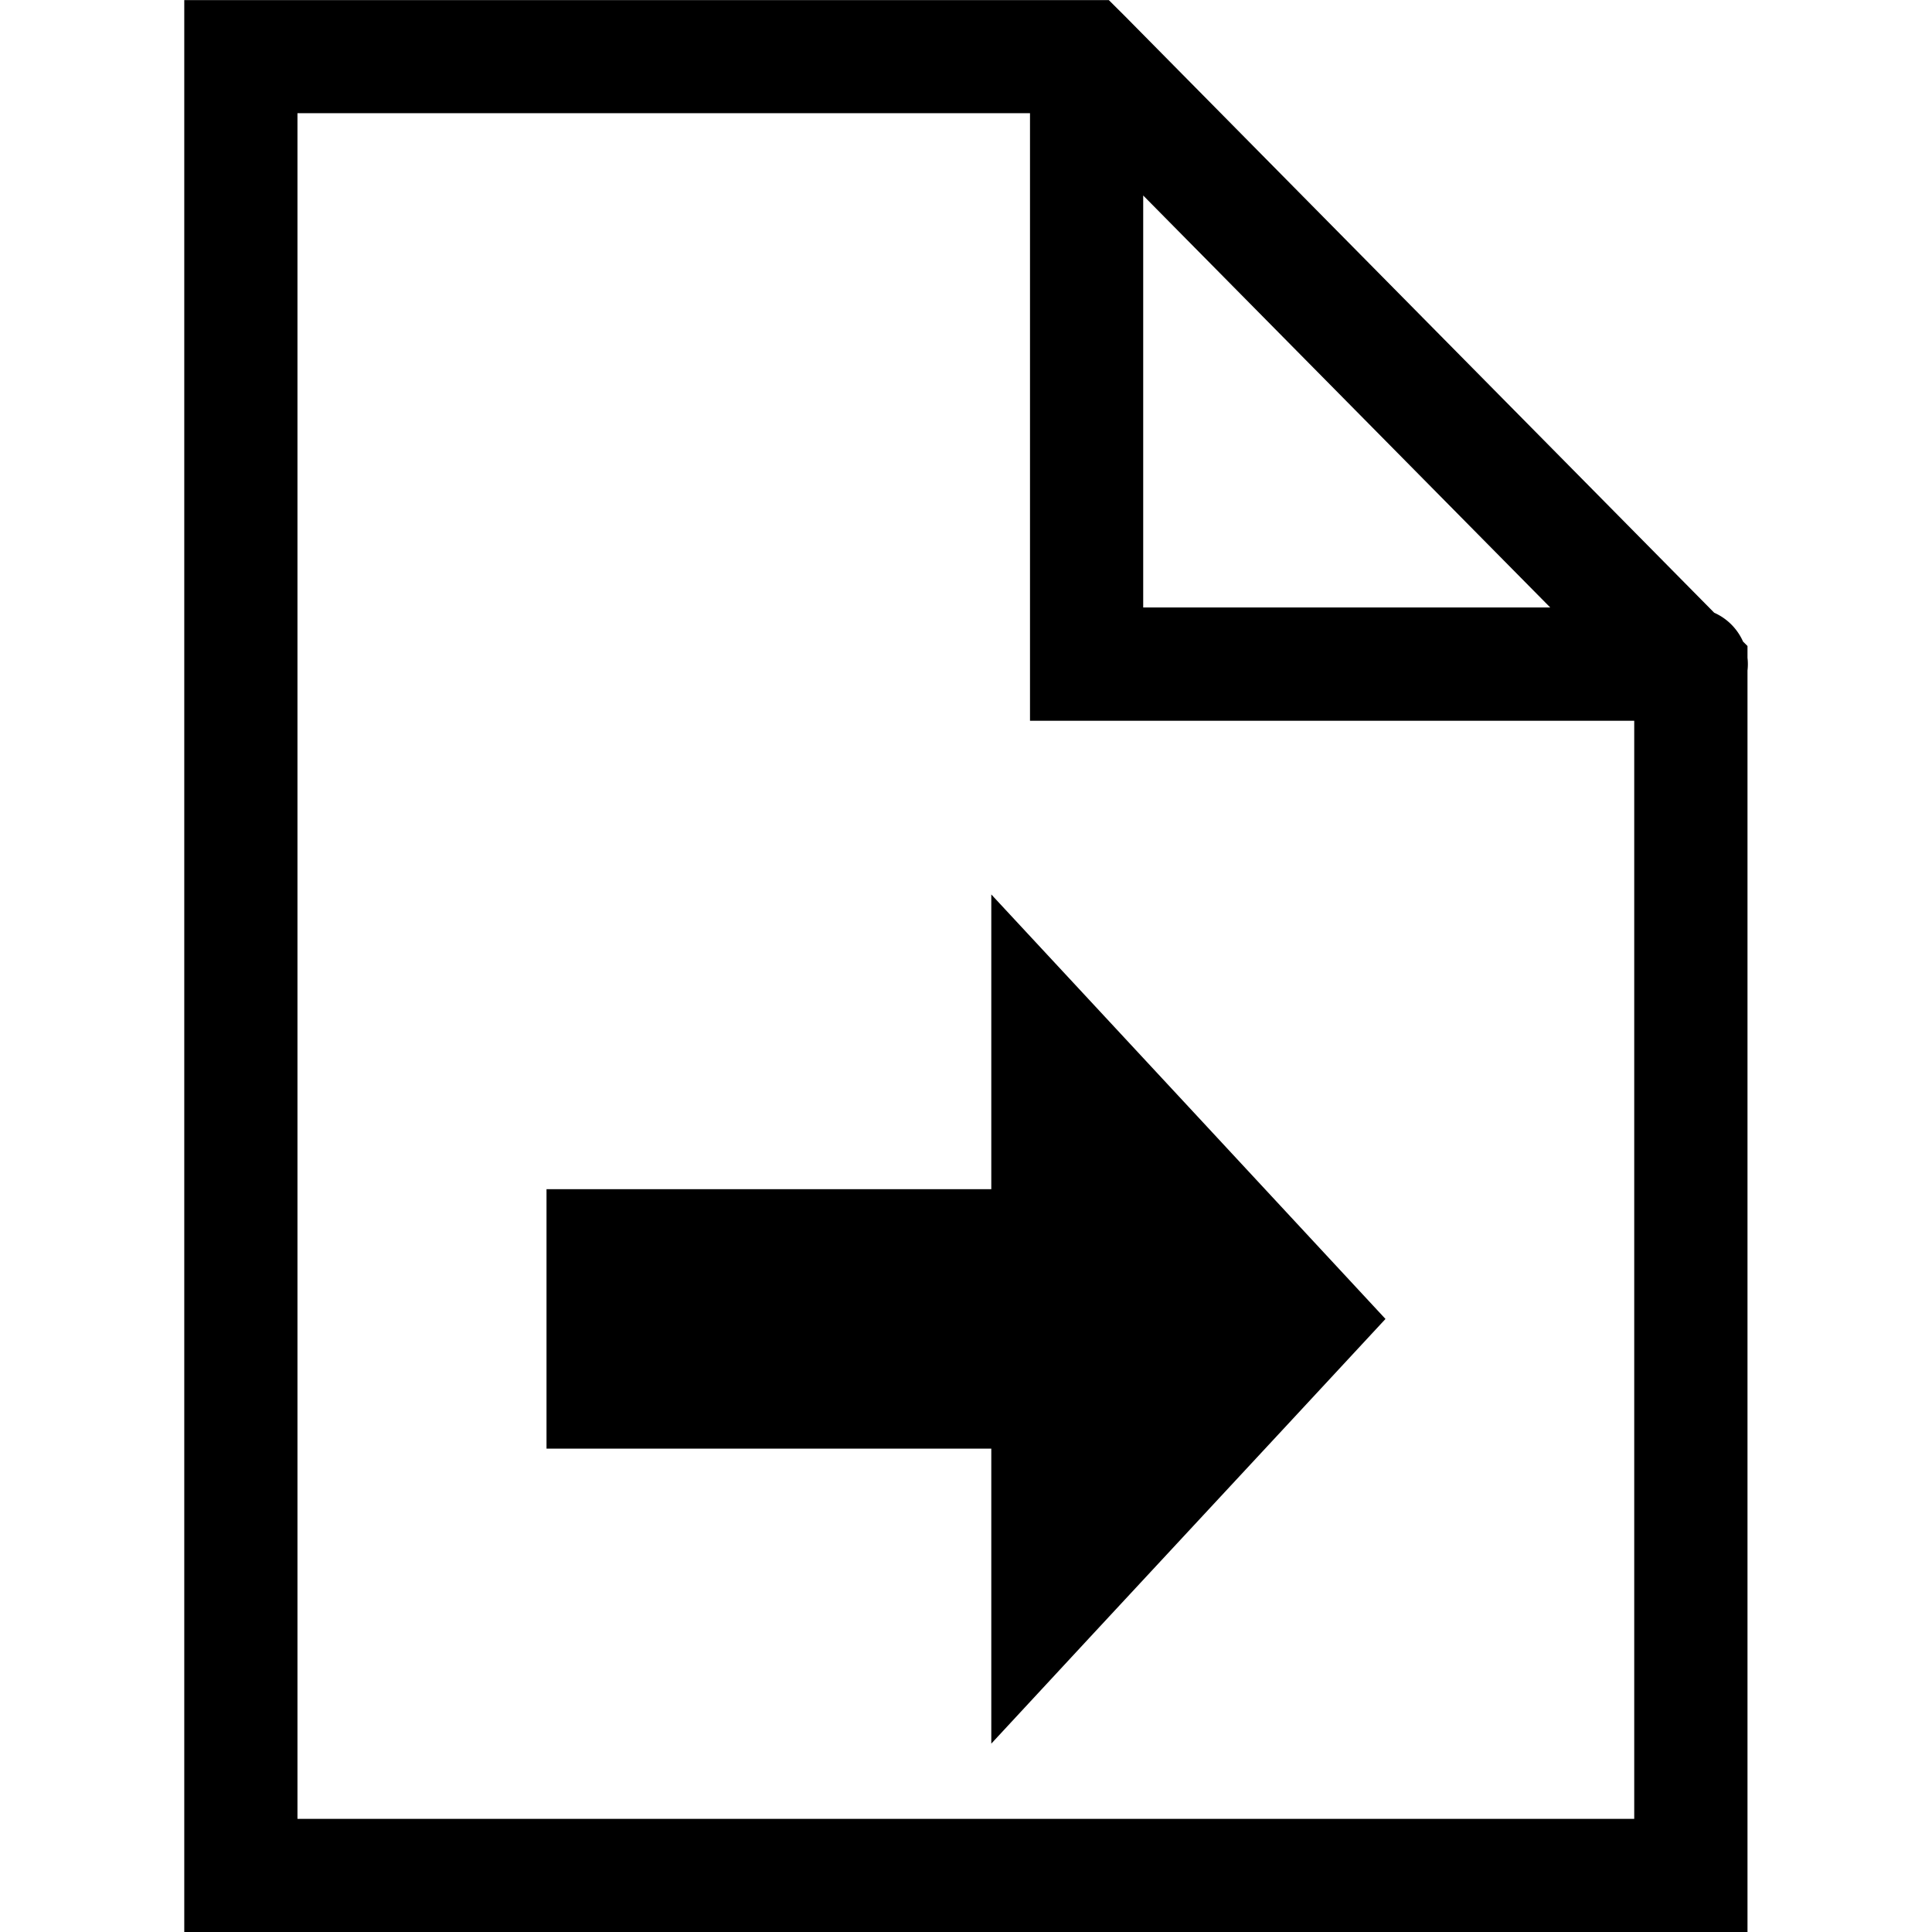 <?xml version="1.0" encoding="UTF-8" standalone="no"?>
<svg xmlns:rdf="http://www.w3.org/1999/02/22-rdf-syntax-ns#" xmlns="http://www.w3.org/2000/svg" height="32" width="32" version="1.1" xmlns:cc="http://creativecommons.org/ns#" xmlns:dc="http://purl.org/dc/elements/1.1/">
 <path style="color:#000000;text-indent:0;block-progression:tb;text-decoration-line:none;text-transform:none" d="m3.052 0v0.938 30.125 0.938h0.938 24.016 0.938v-0.938-19.957a0.938 0.938 0 0 0 0 -0.211v-0.195l-0.074-0.074a0.938 0.938 0 0 0 -0.477 -0.477l-9.75-9.871-0.277-0.276h-0.39-13.985-0.937zm1.875 1.875h12.133v9.125 0.938h0.938 9.07v18.188h-22.141v-28.25zm14.008 1.363 6.742 6.824h-6.742v-6.824z"/>
 <path style="color:#000000;text-indent:0;block-progression:tb;text-decoration-line:none;text-transform:none" d="m16.419 14.815v4.882h-7.367v4.297h7.367v4.886c2.173-2.347 4.355-4.688 6.529-7.034-2.176-2.344-4.351-4.688-6.529-7.031z"/>
</svg>

